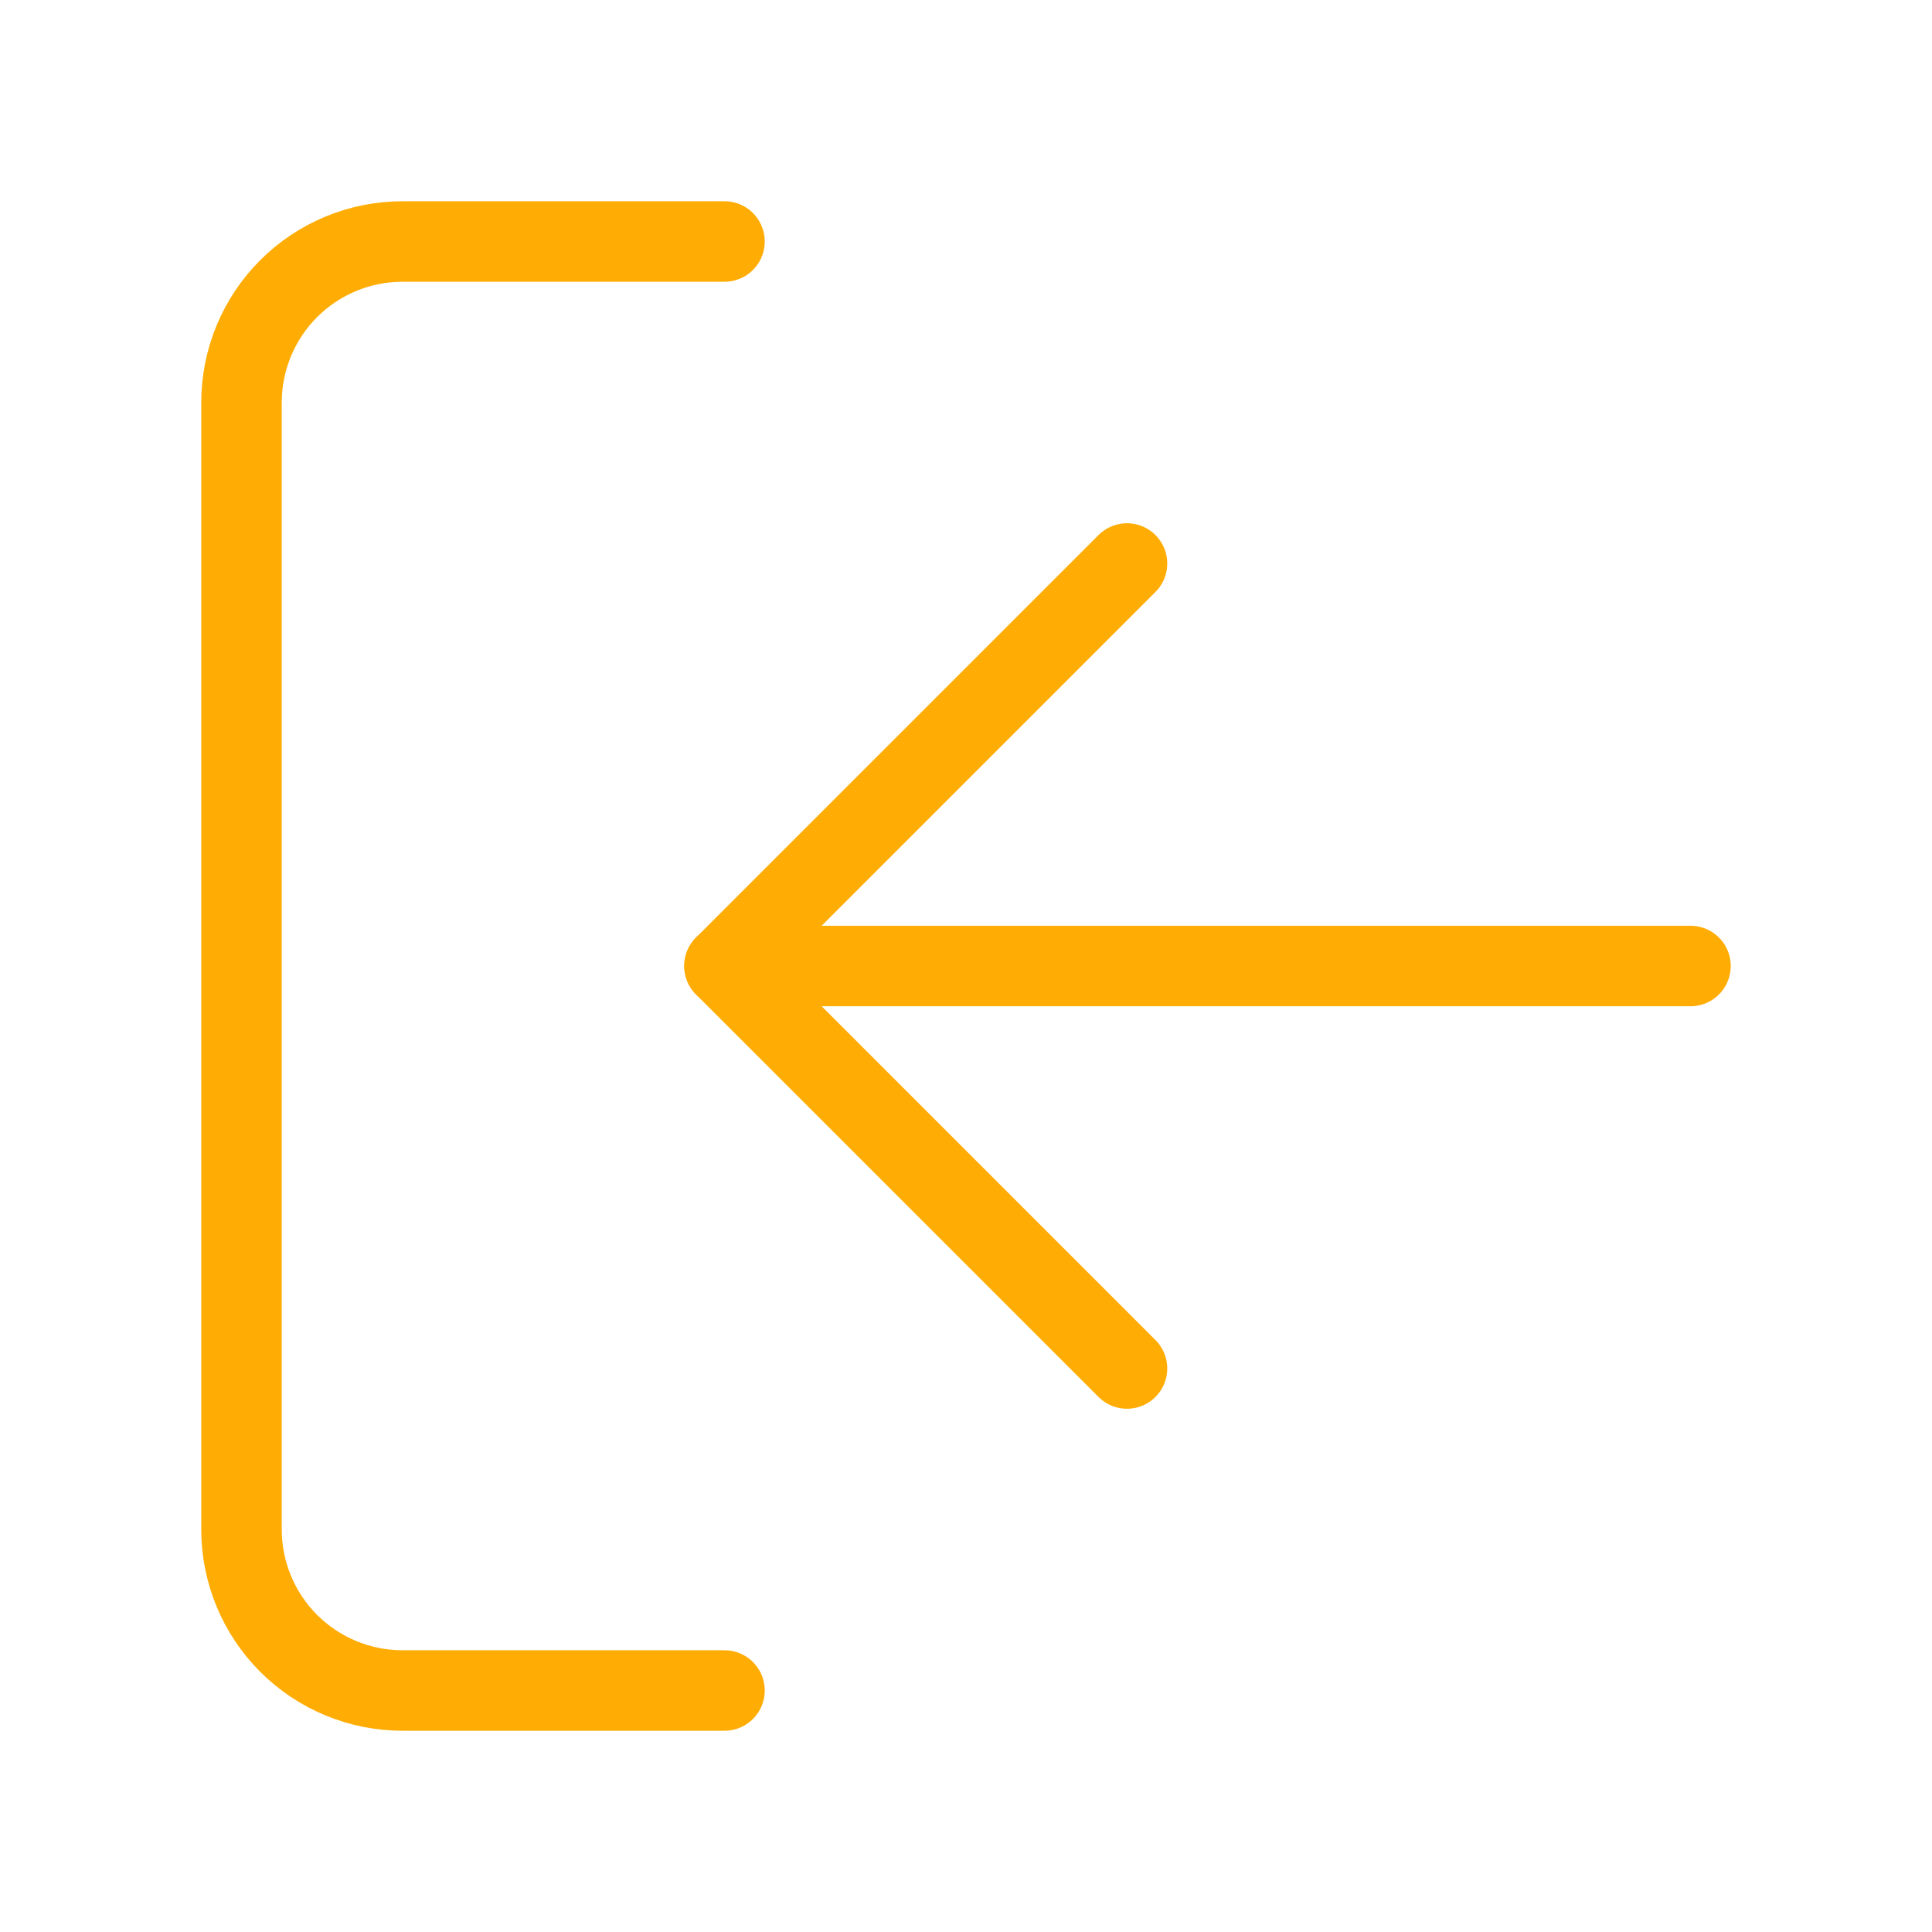 <svg width="72" height="72" viewBox="0 0 72 72" fill="none" xmlns="http://www.w3.org/2000/svg">
<path d="M27 9H15C13.409 9 11.883 9.632 10.757 10.757C9.632 11.883 9 13.409 9 15V57C9 58.591 9.632 60.117 10.757 61.243C11.883 62.368 13.409 63 15 63H27" stroke="#FFAD05" stroke-width="3" stroke-linecap="round" stroke-linejoin="round"/>
<path d="M42 51L27 36L42 21" stroke="#FFAD05" stroke-width="3" stroke-linecap="round" stroke-linejoin="round"/>
<path d="M27 36H63" stroke="#FFAD05" stroke-width="3" stroke-linecap="round" stroke-linejoin="round"/>
</svg>
